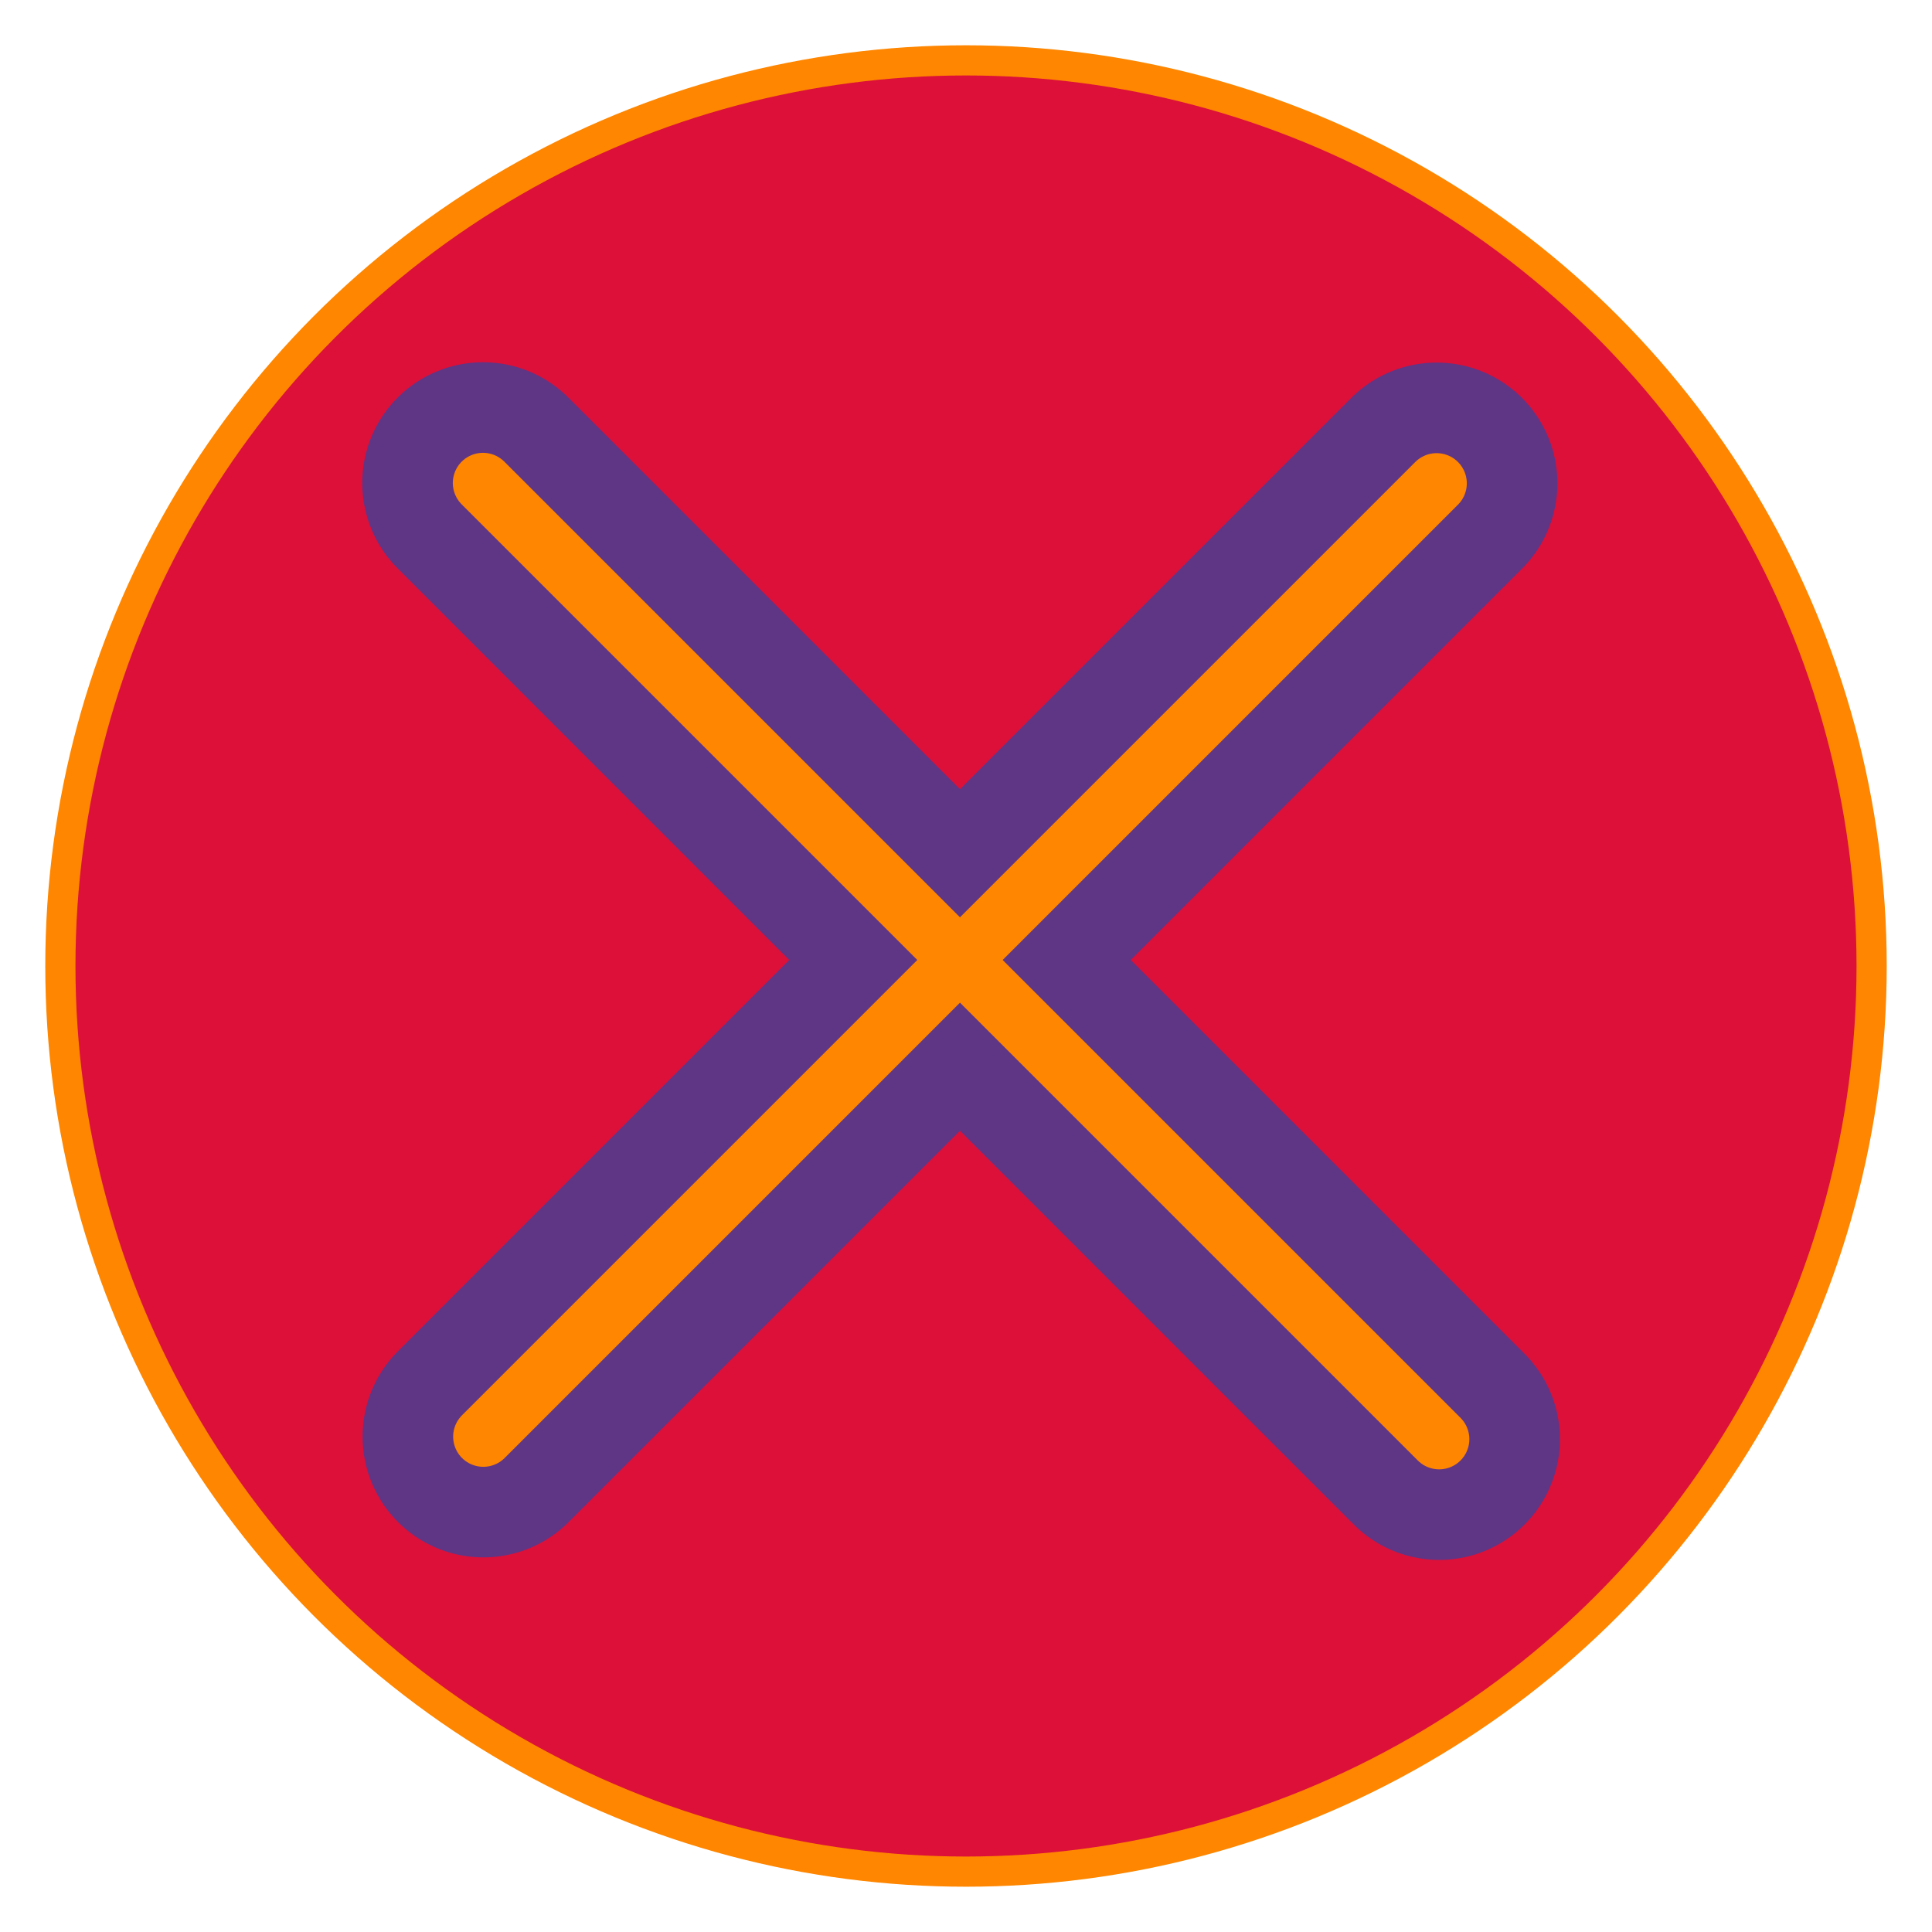 <?xml version="1.0" encoding="UTF-8" standalone="no"?>
<svg
   height="64"
   width="64"
   version="1.1"
   id="svg8"
   sodipodi:docname="critical2.svg"
   inkscape:version="1.1.1 (3bf5ae0d25, 2021-09-20)"
   xmlns:inkscape="http://www.inkscape.org/namespaces/inkscape"
   xmlns:sodipodi="http://sodipodi.sourceforge.net/DTD/sodipodi-0.dtd"
   xmlns="http://www.w3.org/2000/svg"
   xmlns:svg="http://www.w3.org/2000/svg">
  <defs
     id="defs12" />
  <sodipodi:namedview
     id="namedview10"
     pagecolor="#ffffff"
     bordercolor="#666666"
     borderopacity="1.0"
     inkscape:pageshadow="2"
     inkscape:pageopacity="0.0"
     inkscape:pagecheckerboard="0"
     showgrid="false"
     inkscape:zoom="12.71875"
     inkscape:cx="32.039312"
     inkscape:cy="32.039312"
     inkscape:window-width="1920"
     inkscape:window-height="1007"
     inkscape:window-x="0"
     inkscape:window-y="0"
     inkscape:window-maximized="1"
     inkscape:current-layer="svg8" />
  <circle
     cx="32"
     cy="32"
     fill="#e00000"
     r="30"
     id="circle2"
     stroke="#fe8600"
     style="fill:#dc1039;fill-opacity:1" />
  <path
     d="M 16.011,47.59 47.59,16.011"
     fill="none"
     stroke="#5f3586"
     stroke-linecap="round"
     stroke-width="8"
     id="path4" />
  <path
     d="M 47.674,47.674 16,16"
     fill="none"
     stroke="#5f3586"
     stroke-linecap="round"
     stroke-width="8"
     id="path6" />
  <path
     d="M 16.011,47.59 47.59,16.011"
     fill="none"
     stroke="#fe8600"
     stroke-linecap="round"
     stroke-width="2"
     id="path4-6" />
  <path
     d="M 47.674,47.674 16,16"
     fill="none"
     stroke="#fe8600"
     stroke-linecap="round"
     stroke-width="2"
     id="path6-3" />
</svg>
